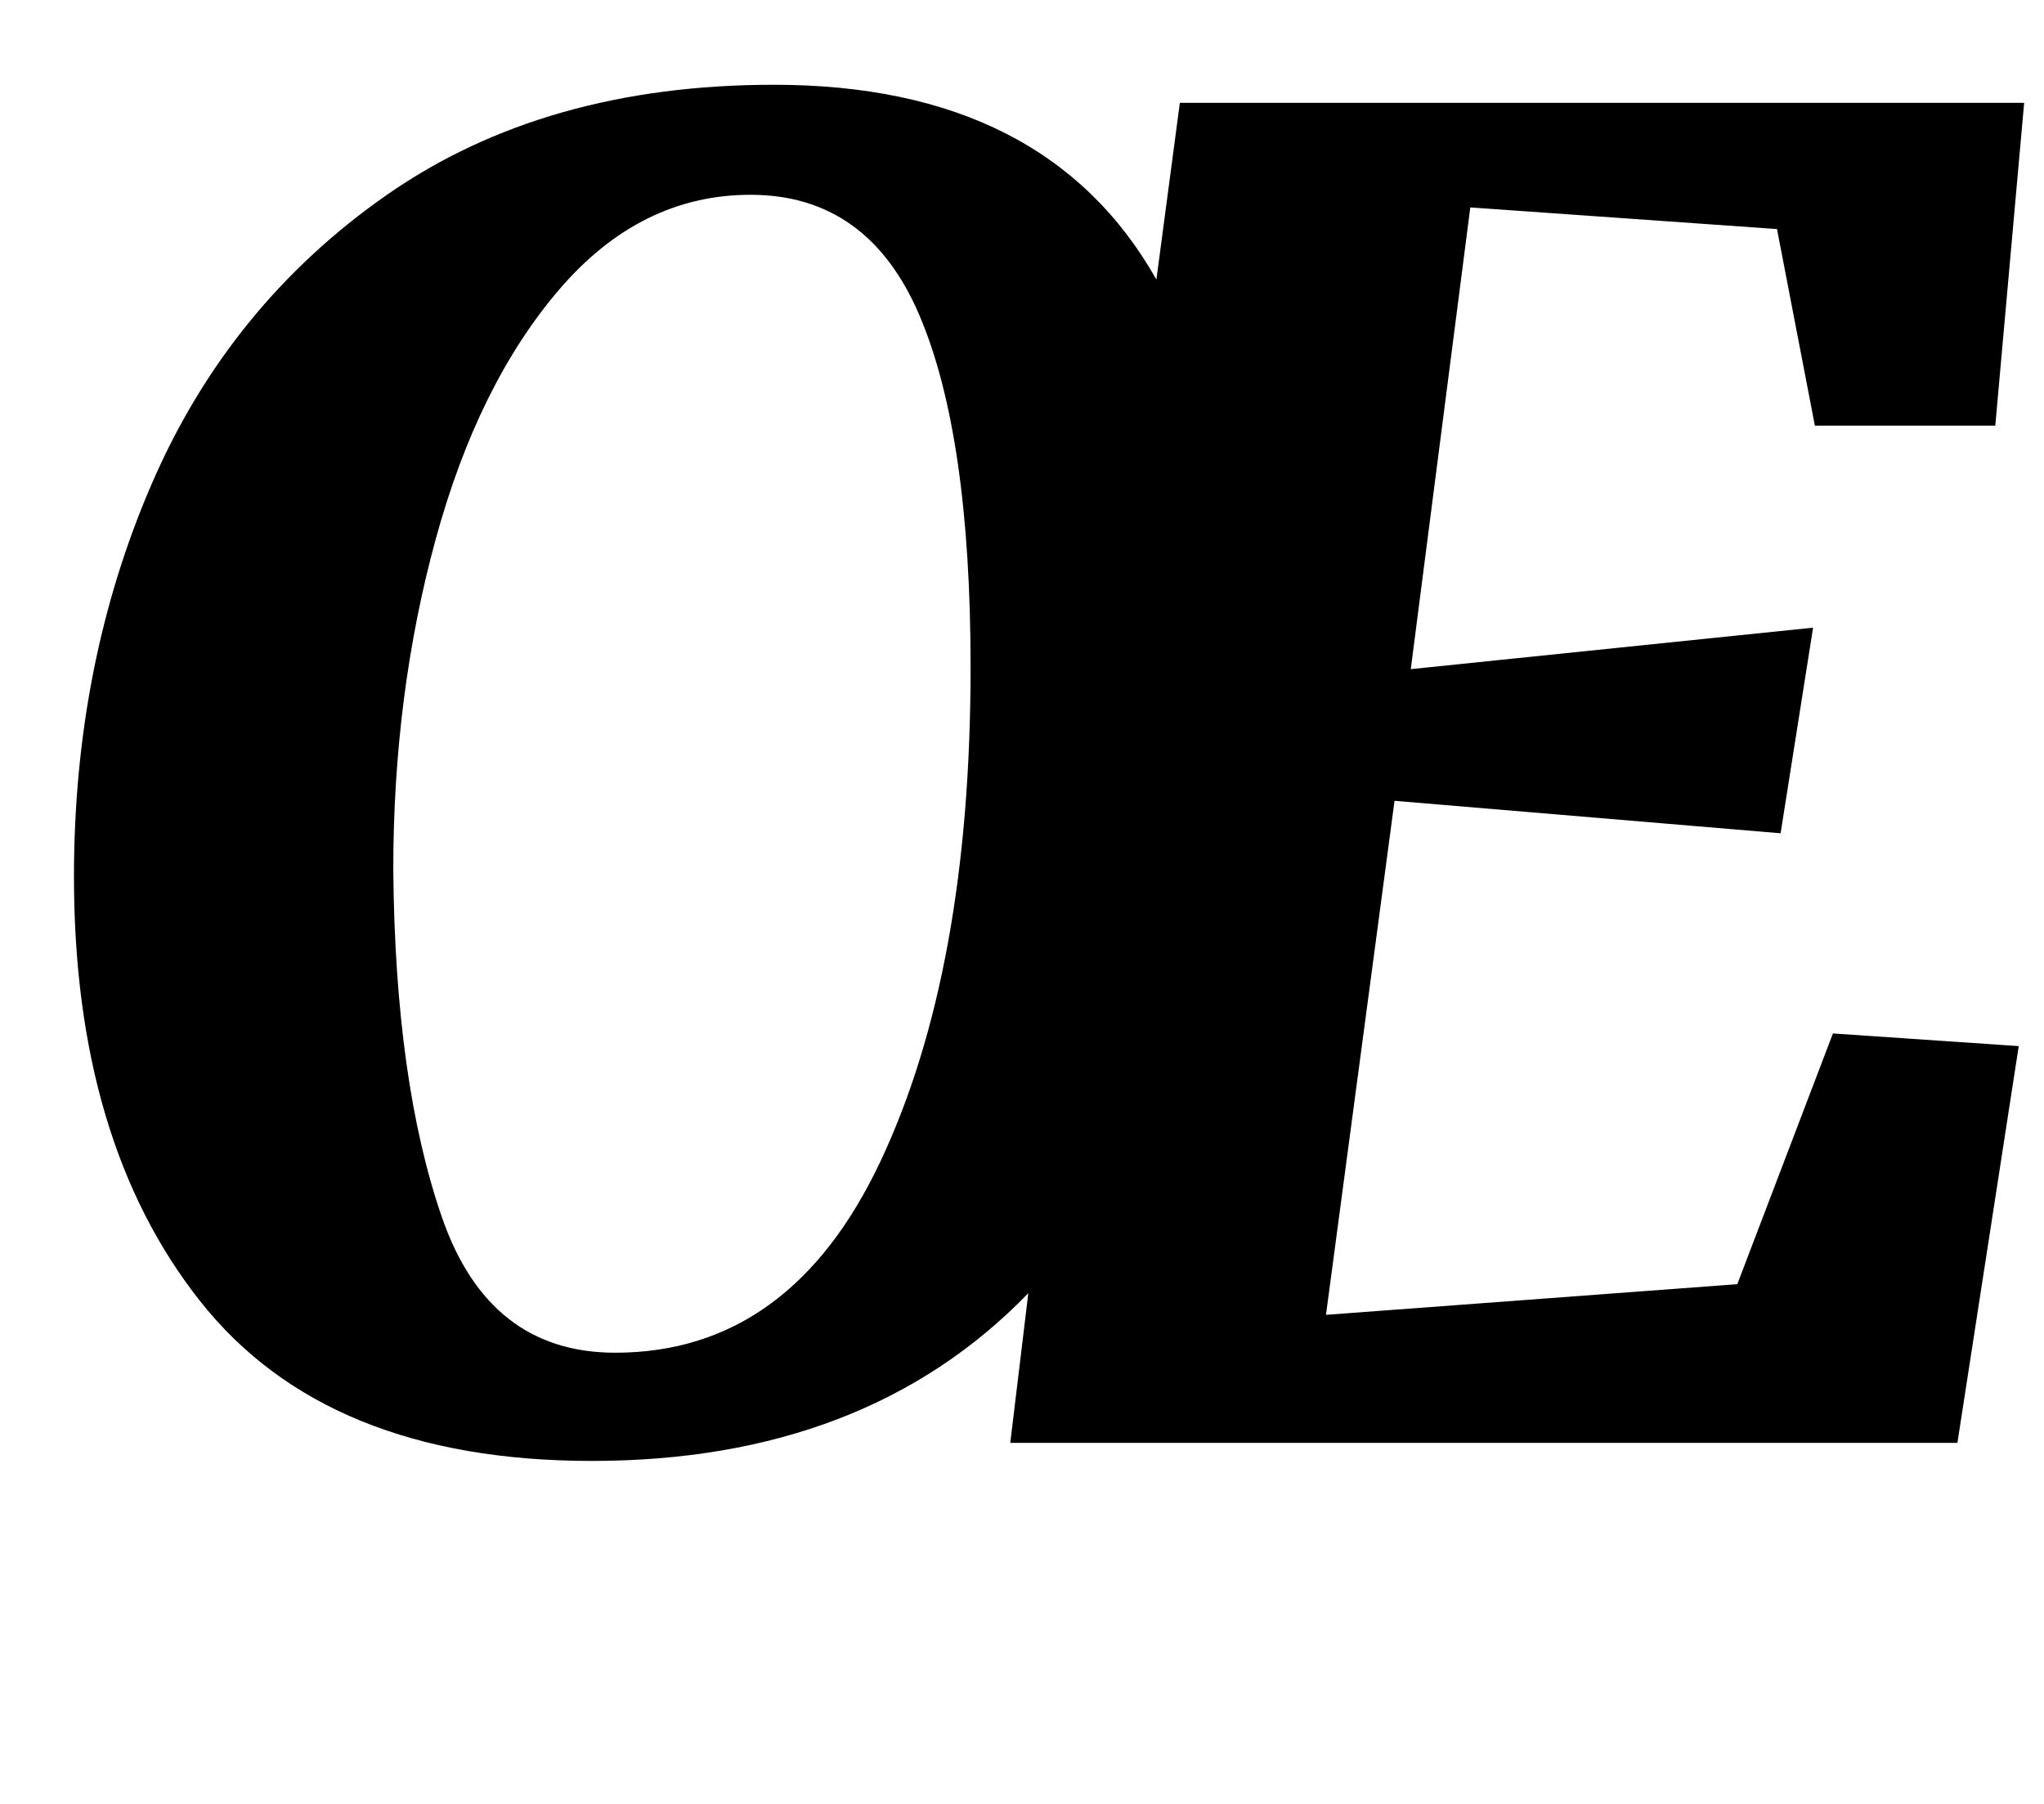 <?xml version="1.0" standalone="no"?>
<!DOCTYPE svg PUBLIC "-//W3C//DTD SVG 1.1//EN" "http://www.w3.org/Graphics/SVG/1.1/DTD/svg11.dtd" >
<svg xmlns="http://www.w3.org/2000/svg" xmlns:xlink="http://www.w3.org/1999/xlink" version="1.1" viewBox="-10 0 1133 1000">
  <g transform="matrix(1 0 0 -1 0 800)">
   <path fill="currentColor"
d="M318 -10q-147 0 -217 88.5t-70 235.5q0 118 43 217.5t130.5 160.5t214.5 61q151 0 212 -108l13 98h468l-16 -179h-100l-21 109l-170 12l-33 -256l223 23l-18 -114l-214 18l-38 -285l228 17l53 139l103 -7l-34 -220h-525l10 83q-90 -93 -242 -93zM300 639.5
q-45 -52.5 -68.5 -138.5t-23.5 -183q1 -118 27 -193t96 -75q97 0 147 106t50 274q0 129 -28.5 195.5t-93.5 66.5q-61 0 -106 -52.5z" />
  </g>

</svg>

